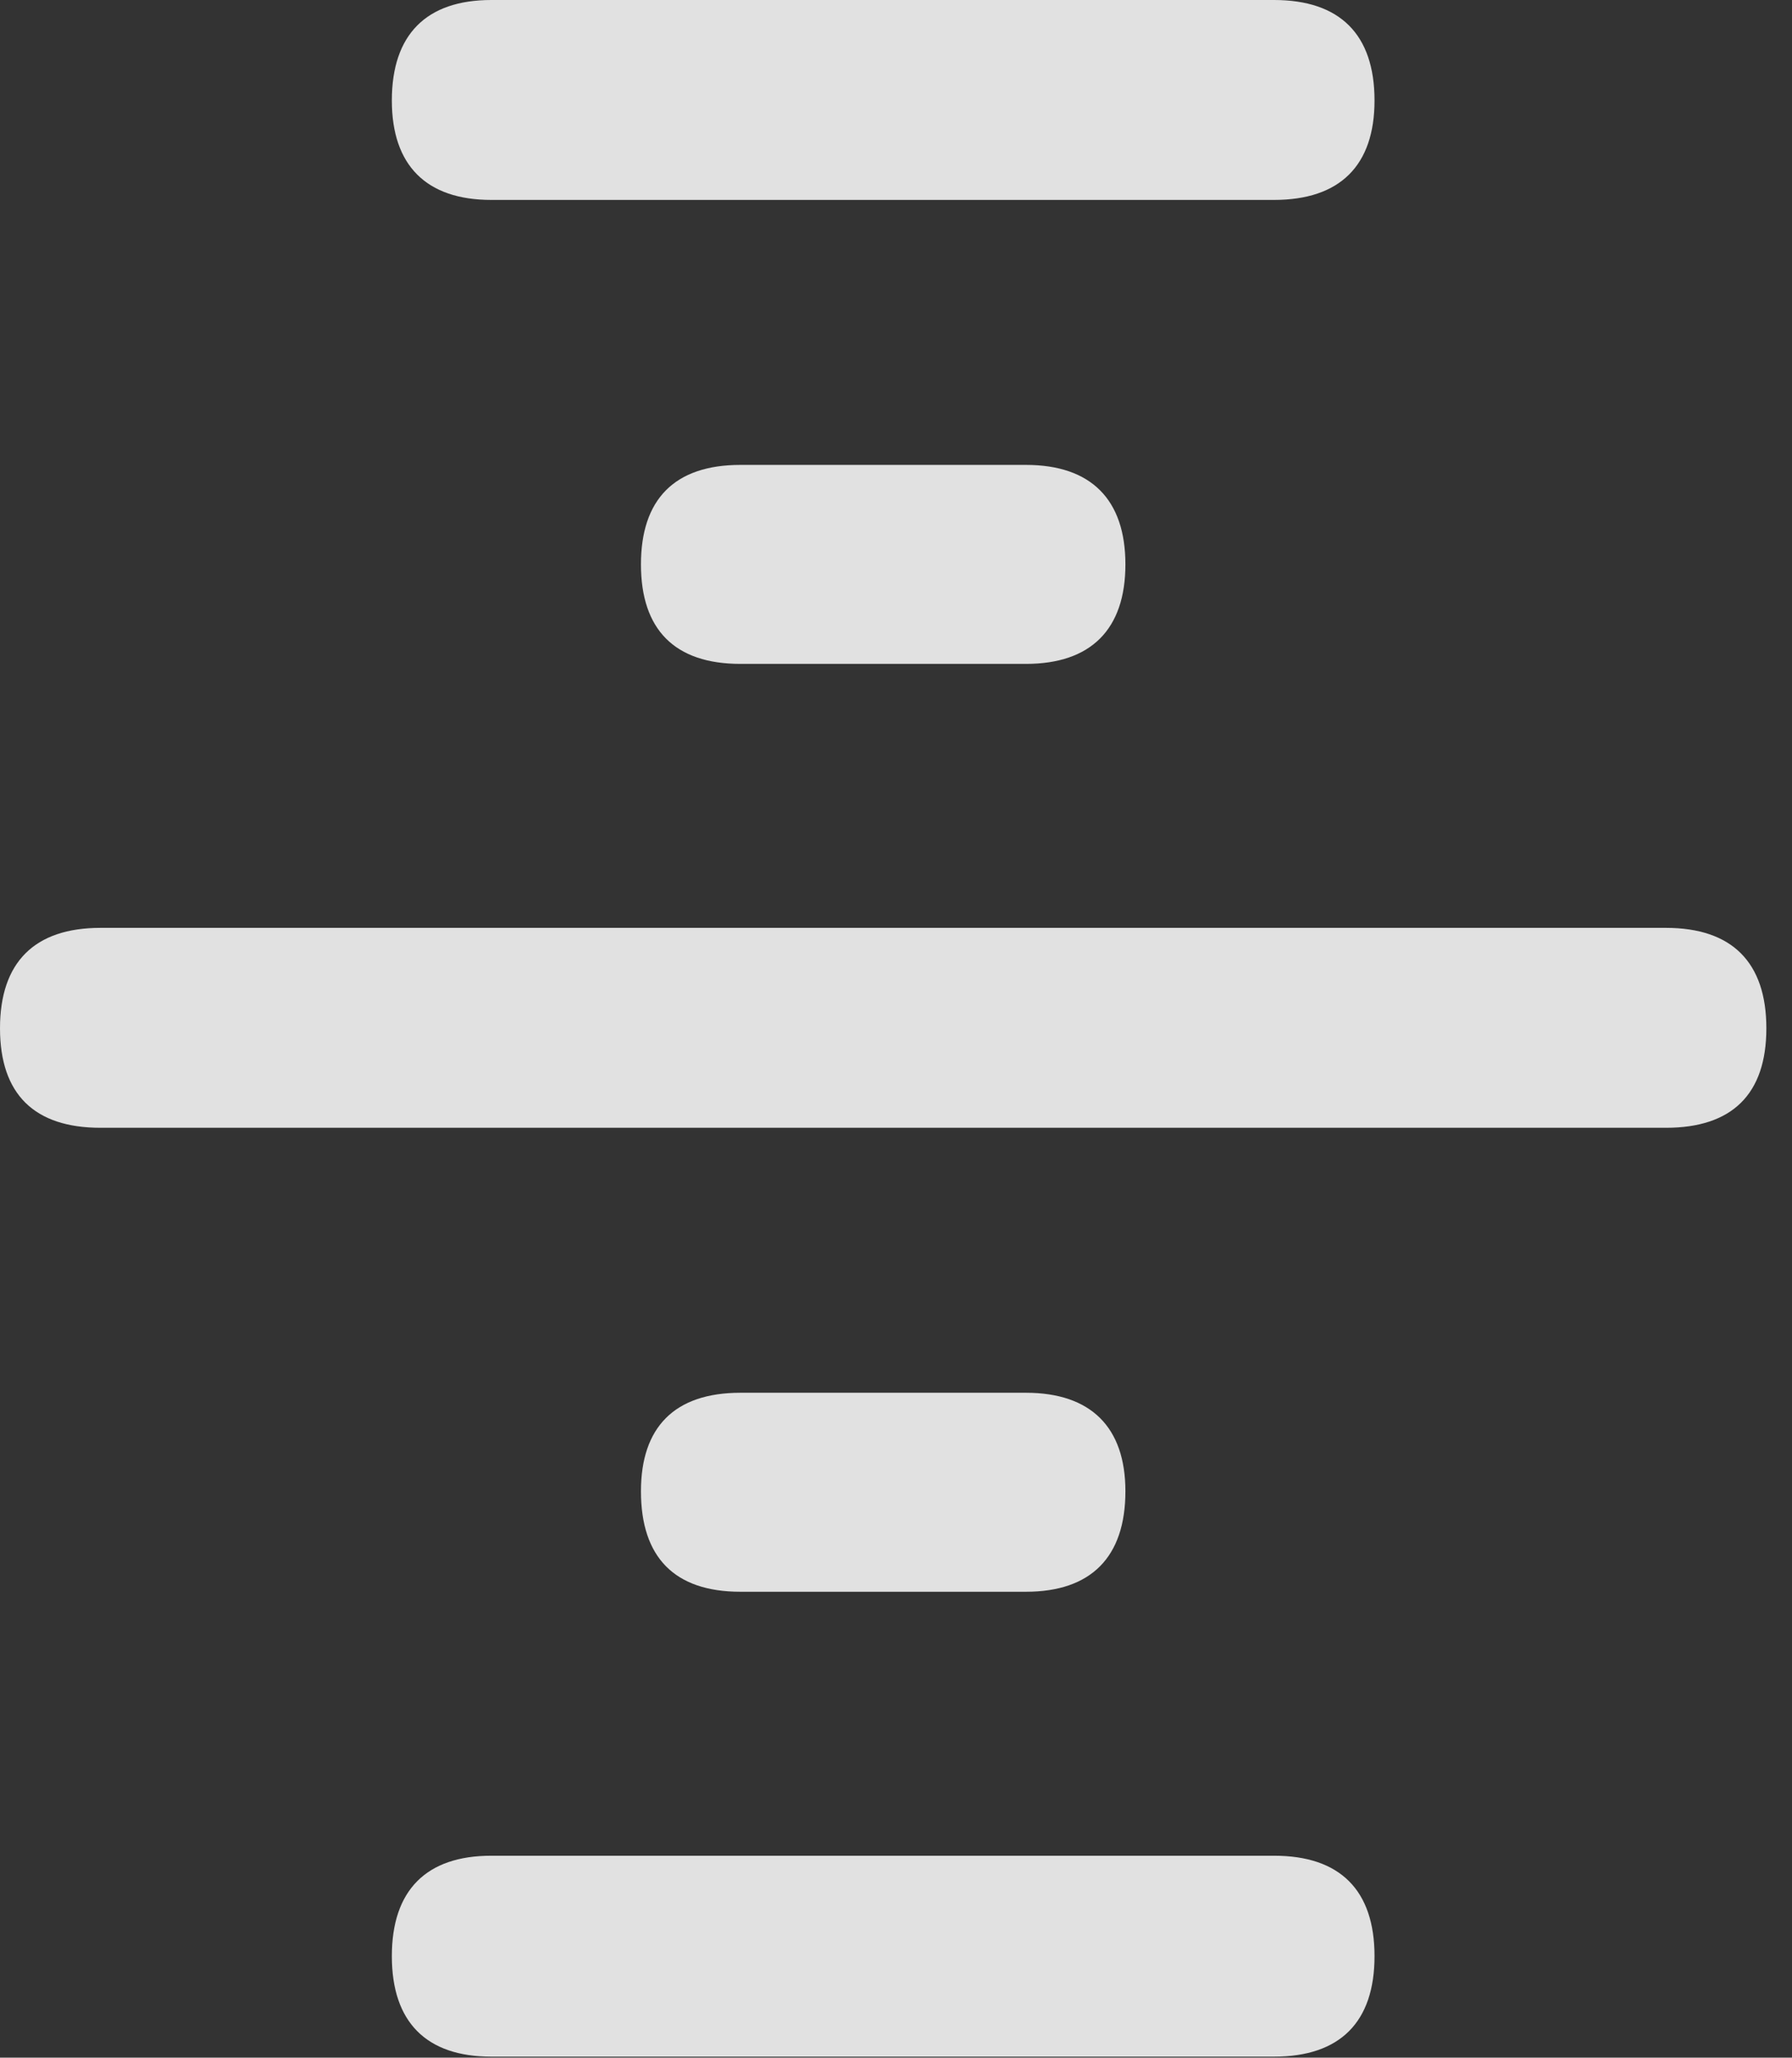 <?xml version="1.0" encoding="UTF-8"?>
<!--Generator: Apple Native CoreSVG 326-->
<!DOCTYPE svg
PUBLIC "-//W3C//DTD SVG 1.1//EN"
       "http://www.w3.org/Graphics/SVG/1.1/DTD/svg11.dtd">
<svg version="1.1" xmlns="http://www.w3.org/2000/svg" xmlns:xlink="http://www.w3.org/1999/xlink" viewBox="0 0 24.883 28.561">
 <rect x="0" y="0" width="24.883" height="28.561" fill="#333333" stroke="none"/>
 <g>
  <rect height="28.561" opacity="0" width="24.883" x="0" y="0"/>
  <path d="M5.441 1.395C5.441 2.297 5.92 2.775 6.822 2.775L17.691 2.775C18.607 2.775 19.086 2.297 19.086 1.395C19.086 0.479 18.607 0 17.691 0L6.822 0C5.92 0 5.441 0.479 5.441 1.395ZM8.9 7.834C8.9 8.736 9.365 9.215 10.281 9.215L14.246 9.215C15.148 9.215 15.627 8.736 15.627 7.834C15.627 6.932 15.148 6.453 14.246 6.453L10.281 6.453C9.365 6.453 8.9 6.932 8.9 7.834ZM0 14.273C0 15.19 0.479 15.654 1.395 15.654L23.133 15.654C24.049 15.654 24.527 15.19 24.527 14.273C24.527 13.357 24.049 12.879 23.133 12.879L1.395 12.879C0.479 12.879 0 13.357 0 14.273ZM8.9 20.699C8.9 21.615 9.365 22.094 10.281 22.094L14.246 22.094C15.148 22.094 15.627 21.615 15.627 20.699C15.627 19.811 15.148 19.332 14.246 19.332L10.281 19.332C9.365 19.332 8.9 19.811 8.9 20.699ZM5.441 27.152C5.441 28.068 5.92 28.547 6.822 28.547L17.691 28.547C18.607 28.547 19.086 28.068 19.086 27.152C19.086 26.236 18.607 25.758 17.691 25.758L6.822 25.758C5.92 25.758 5.441 26.236 5.441 27.152Z" fill="white" fill-opacity="0.85"/>
 </g>
</svg>
